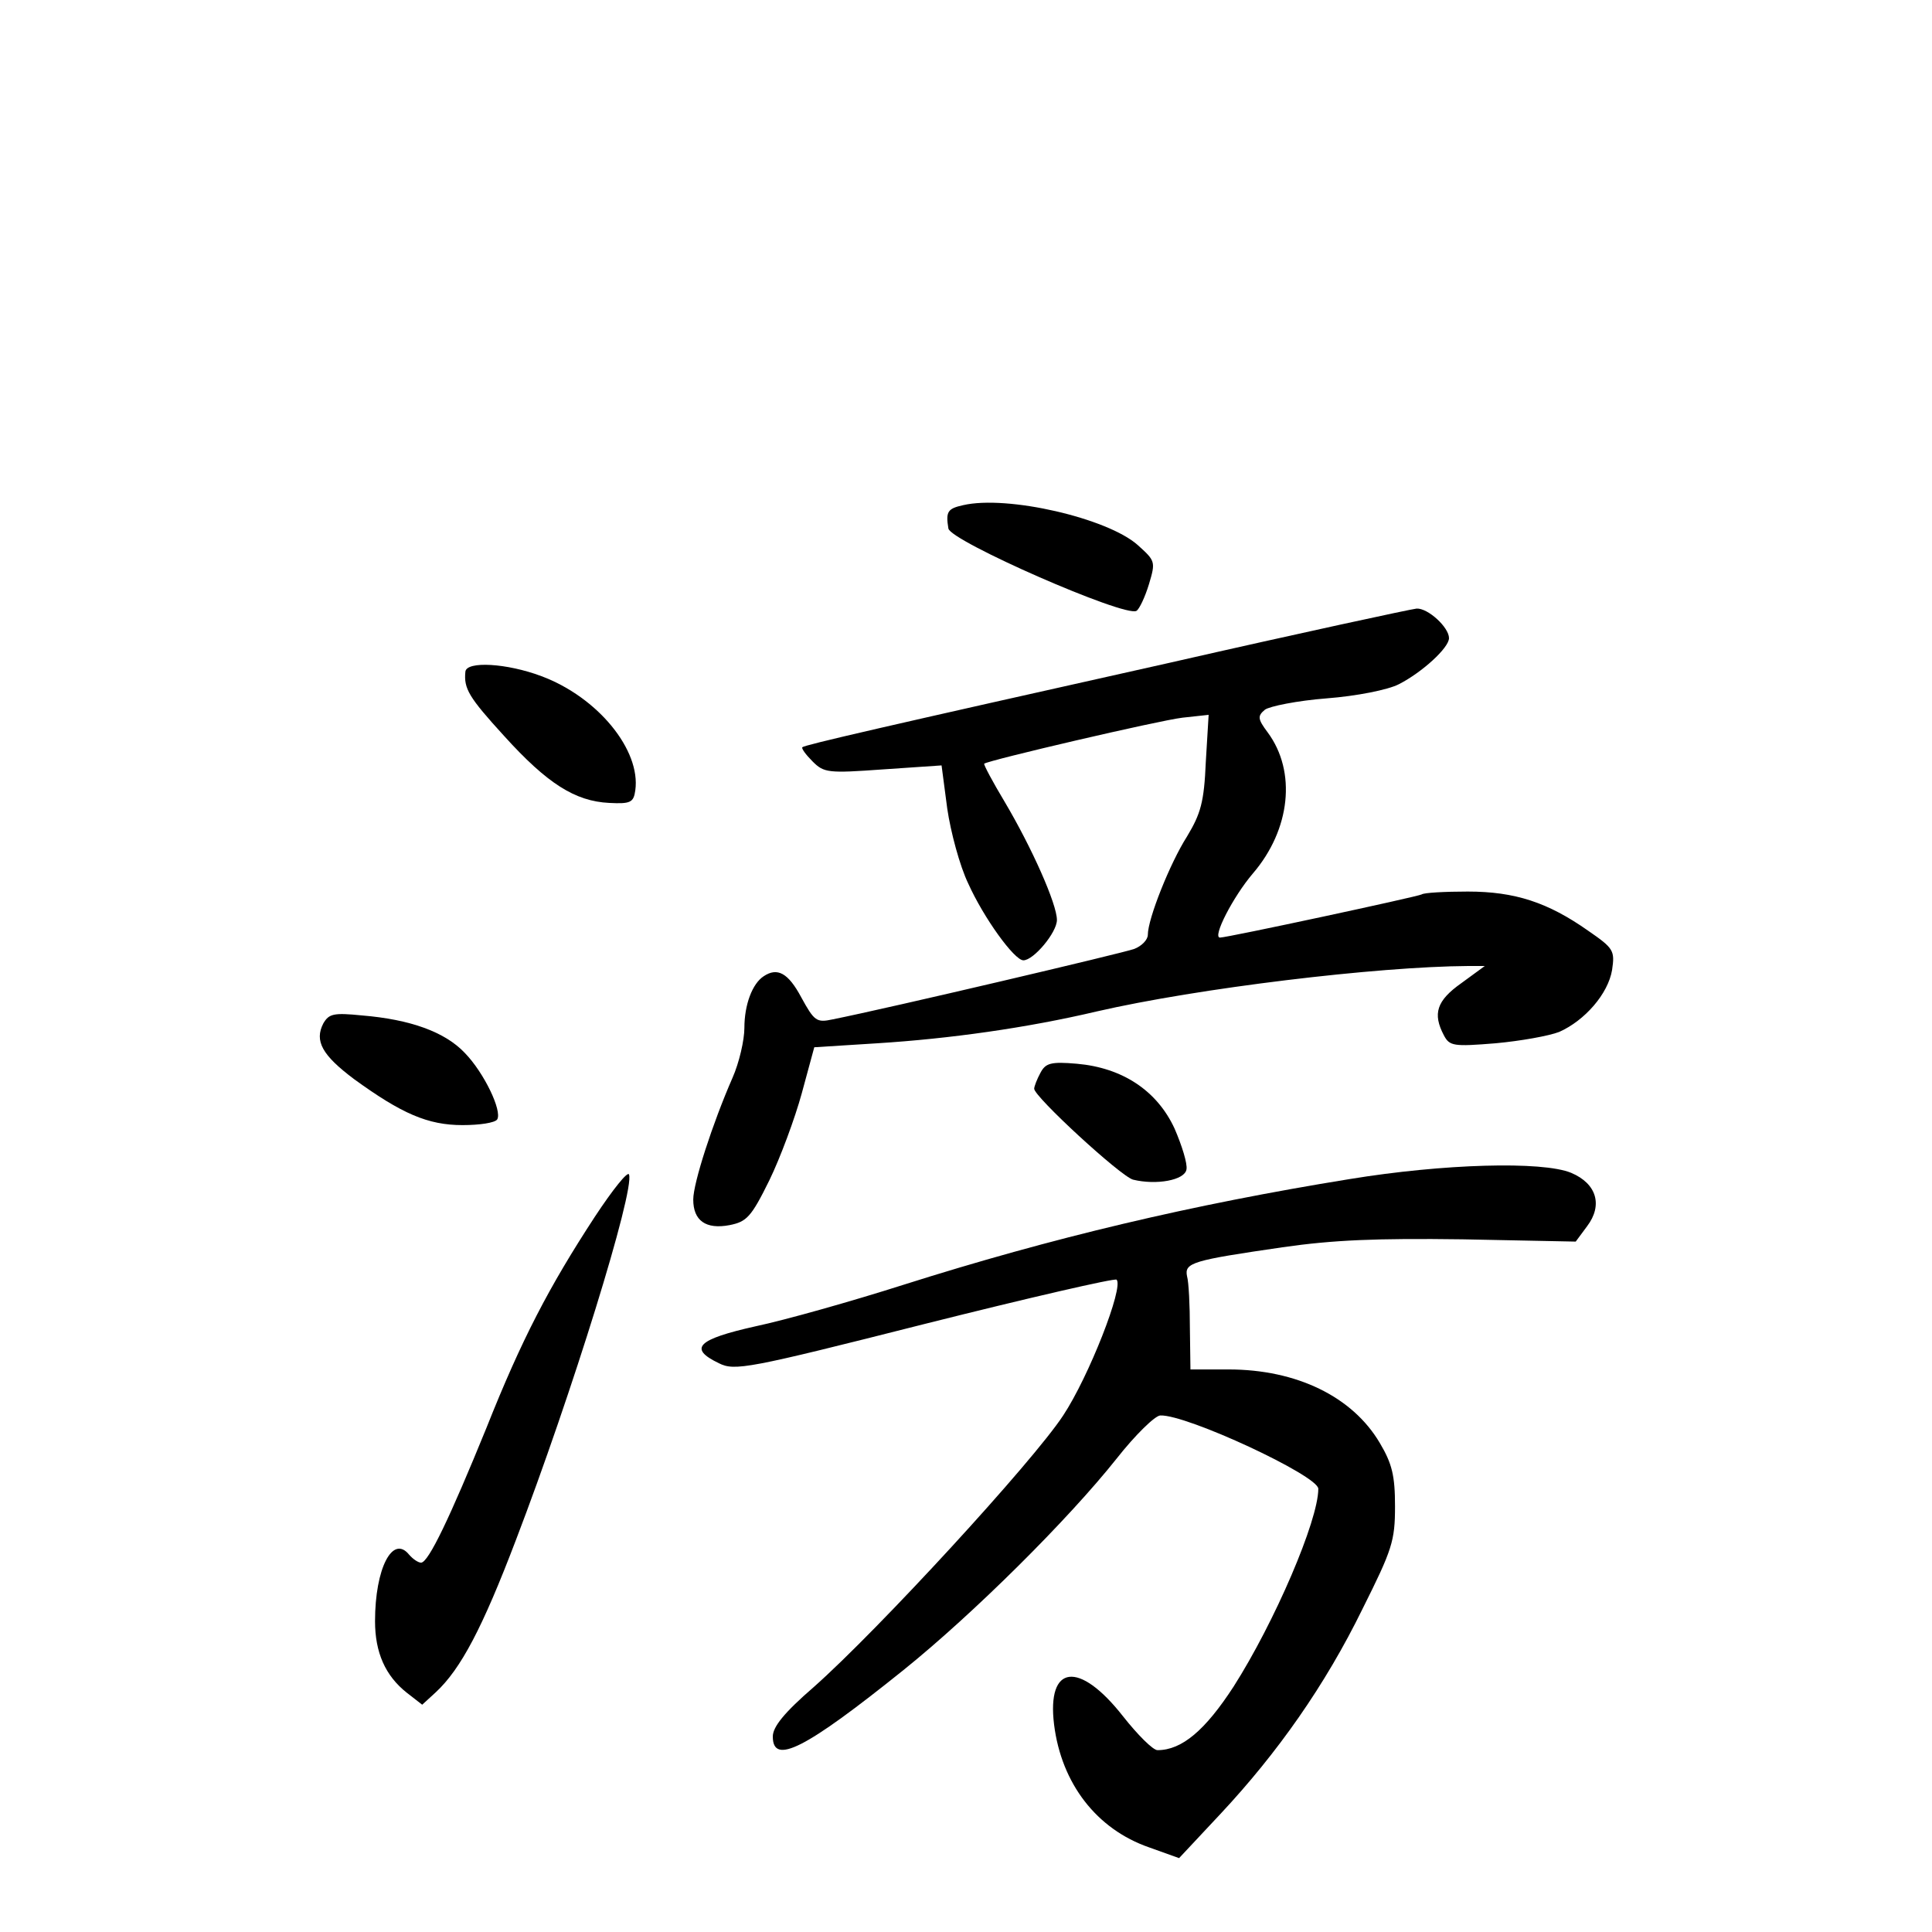 <?xml version="1.0" standalone="no"?>
<!DOCTYPE svg PUBLIC "-//W3C//DTD SVG 20010904//EN"
 "http://www.w3.org/TR/2001/REC-SVG-20010904/DTD/svg10.dtd">
<svg version="1.0" xmlns="http://www.w3.org/2000/svg"
 width="340pt" height="340pt" viewBox="0 0 340 340"
 preserveAspectRatio="xMidYMid meet">
<g transform="translate(0,340) scale(0.1,-0.1)"
fill="#000000" stroke="none">
<path d="M1695 2511 c-27 -6 -31 -11 -26 -41 3 -22 311 -157 331 -145 5 3 15
24 22 47 12 40 11 41 -20 69 -53 47 -229 88 -307 70z"/>
<path d="M2060 2234 c-510 -114 -644 -145 -648 -149 -2 -2 6 -13 18 -25 20
-20 27 -21 124 -14 l103 7 10 -76 c6 -41 22 -101 37 -132 27 -60 81 -135 97
-135 18 0 59 49 59 71 0 28 -44 127 -92 208 -21 35 -37 65 -36 67 7 6 307 76
349 81 l46 5 -5 -83 c-3 -71 -9 -91 -33 -131 -30 -47 -69 -145 -69 -173 0 -9
-11 -20 -24 -25 -19 -7 -431 -104 -531 -124 -28 -6 -32 -3 -55 39 -23 43 -42
53 -66 37 -20 -13 -34 -50 -34 -91 0 -21 -9 -61 -21 -88 -35 -80 -69 -185 -69
-214 0 -37 22 -53 64 -45 30 6 38 14 70 79 19 39 45 109 57 153 l22 81 111 7
c127 8 263 27 386 56 178 41 493 79 654 80 l29 0 -41 -30 c-44 -31 -51 -54
-31 -92 10 -19 17 -20 91 -14 44 4 94 13 112 20 45 20 86 67 93 109 5 34 3 38
-42 69 -71 50 -129 69 -212 69 -40 0 -77 -2 -81 -5 -7 -4 -342 -76 -355 -76
-14 0 23 72 58 113 66 77 77 179 26 248 -18 24 -18 29 -5 40 8 6 57 16 109 20
52 4 108 15 127 25 41 21 88 64 88 81 0 19 -37 53 -57 52 -10 -1 -205 -43
-433 -95z"/>
<path d="M819 2218 c-3 -30 6 -45 68 -113 76 -84 125 -115 185 -118 38 -2 43
1 46 22 10 71 -66 164 -165 201 -61 23 -132 27 -134 8z"/>
<path d="M569 1599 c-16 -31 -2 -56 54 -98 84 -61 130 -81 191 -81 30 0 57 4
61 10 9 15 -23 82 -57 117 -35 37 -96 59 -181 66 -50 5 -58 3 -68 -14z"/>
<path d="M1831 1512 c-6 -11 -11 -24 -11 -28 0 -14 152 -154 174 -160 41 -10
91 -1 94 18 2 10 -8 42 -21 72 -31 67 -92 107 -172 114 -46 4 -55 1 -64 -16z"/>
<path d="M2375 1325 c-278 -45 -523 -103 -785 -186 -91 -29 -208 -62 -260 -73
-103 -23 -119 -39 -65 -65 28 -14 50 -10 362 69 183 46 335 81 338 78 13 -13
-49 -171 -94 -239 -53 -81 -325 -377 -439 -478 -52 -45 -72 -70 -72 -87 0 -51
57 -22 230 117 123 99 290 265 375 372 33 42 68 76 77 76 46 2 278 -106 278
-129 0 -56 -77 -235 -149 -348 -50 -77 -91 -112 -134 -112 -8 0 -35 27 -61 60
-77 98 -134 91 -121 -15 13 -104 75 -184 167 -216 l53 -19 73 78 c100 107 184
226 250 361 52 104 57 119 57 180 0 54 -5 75 -27 112 -48 81 -146 129 -266
129 l-67 0 -1 73 c0 39 -2 81 -5 91 -5 24 10 28 168 51 90 13 166 16 317 14
l199 -4 20 27 c28 37 17 75 -28 94 -51 21 -225 16 -390 -11z"/>
<path d="M1047 1259 c-81 -124 -129 -216 -191 -372 -64 -157 -102 -237 -115
-237 -5 0 -14 6 -21 14 -29 36 -60 -24 -60 -117 0 -55 18 -96 56 -126 l27 -21
24 22 c44 41 82 113 141 268 98 256 209 614 199 643 -2 7 -29 -27 -60 -74z"/>
</g>
</svg>
